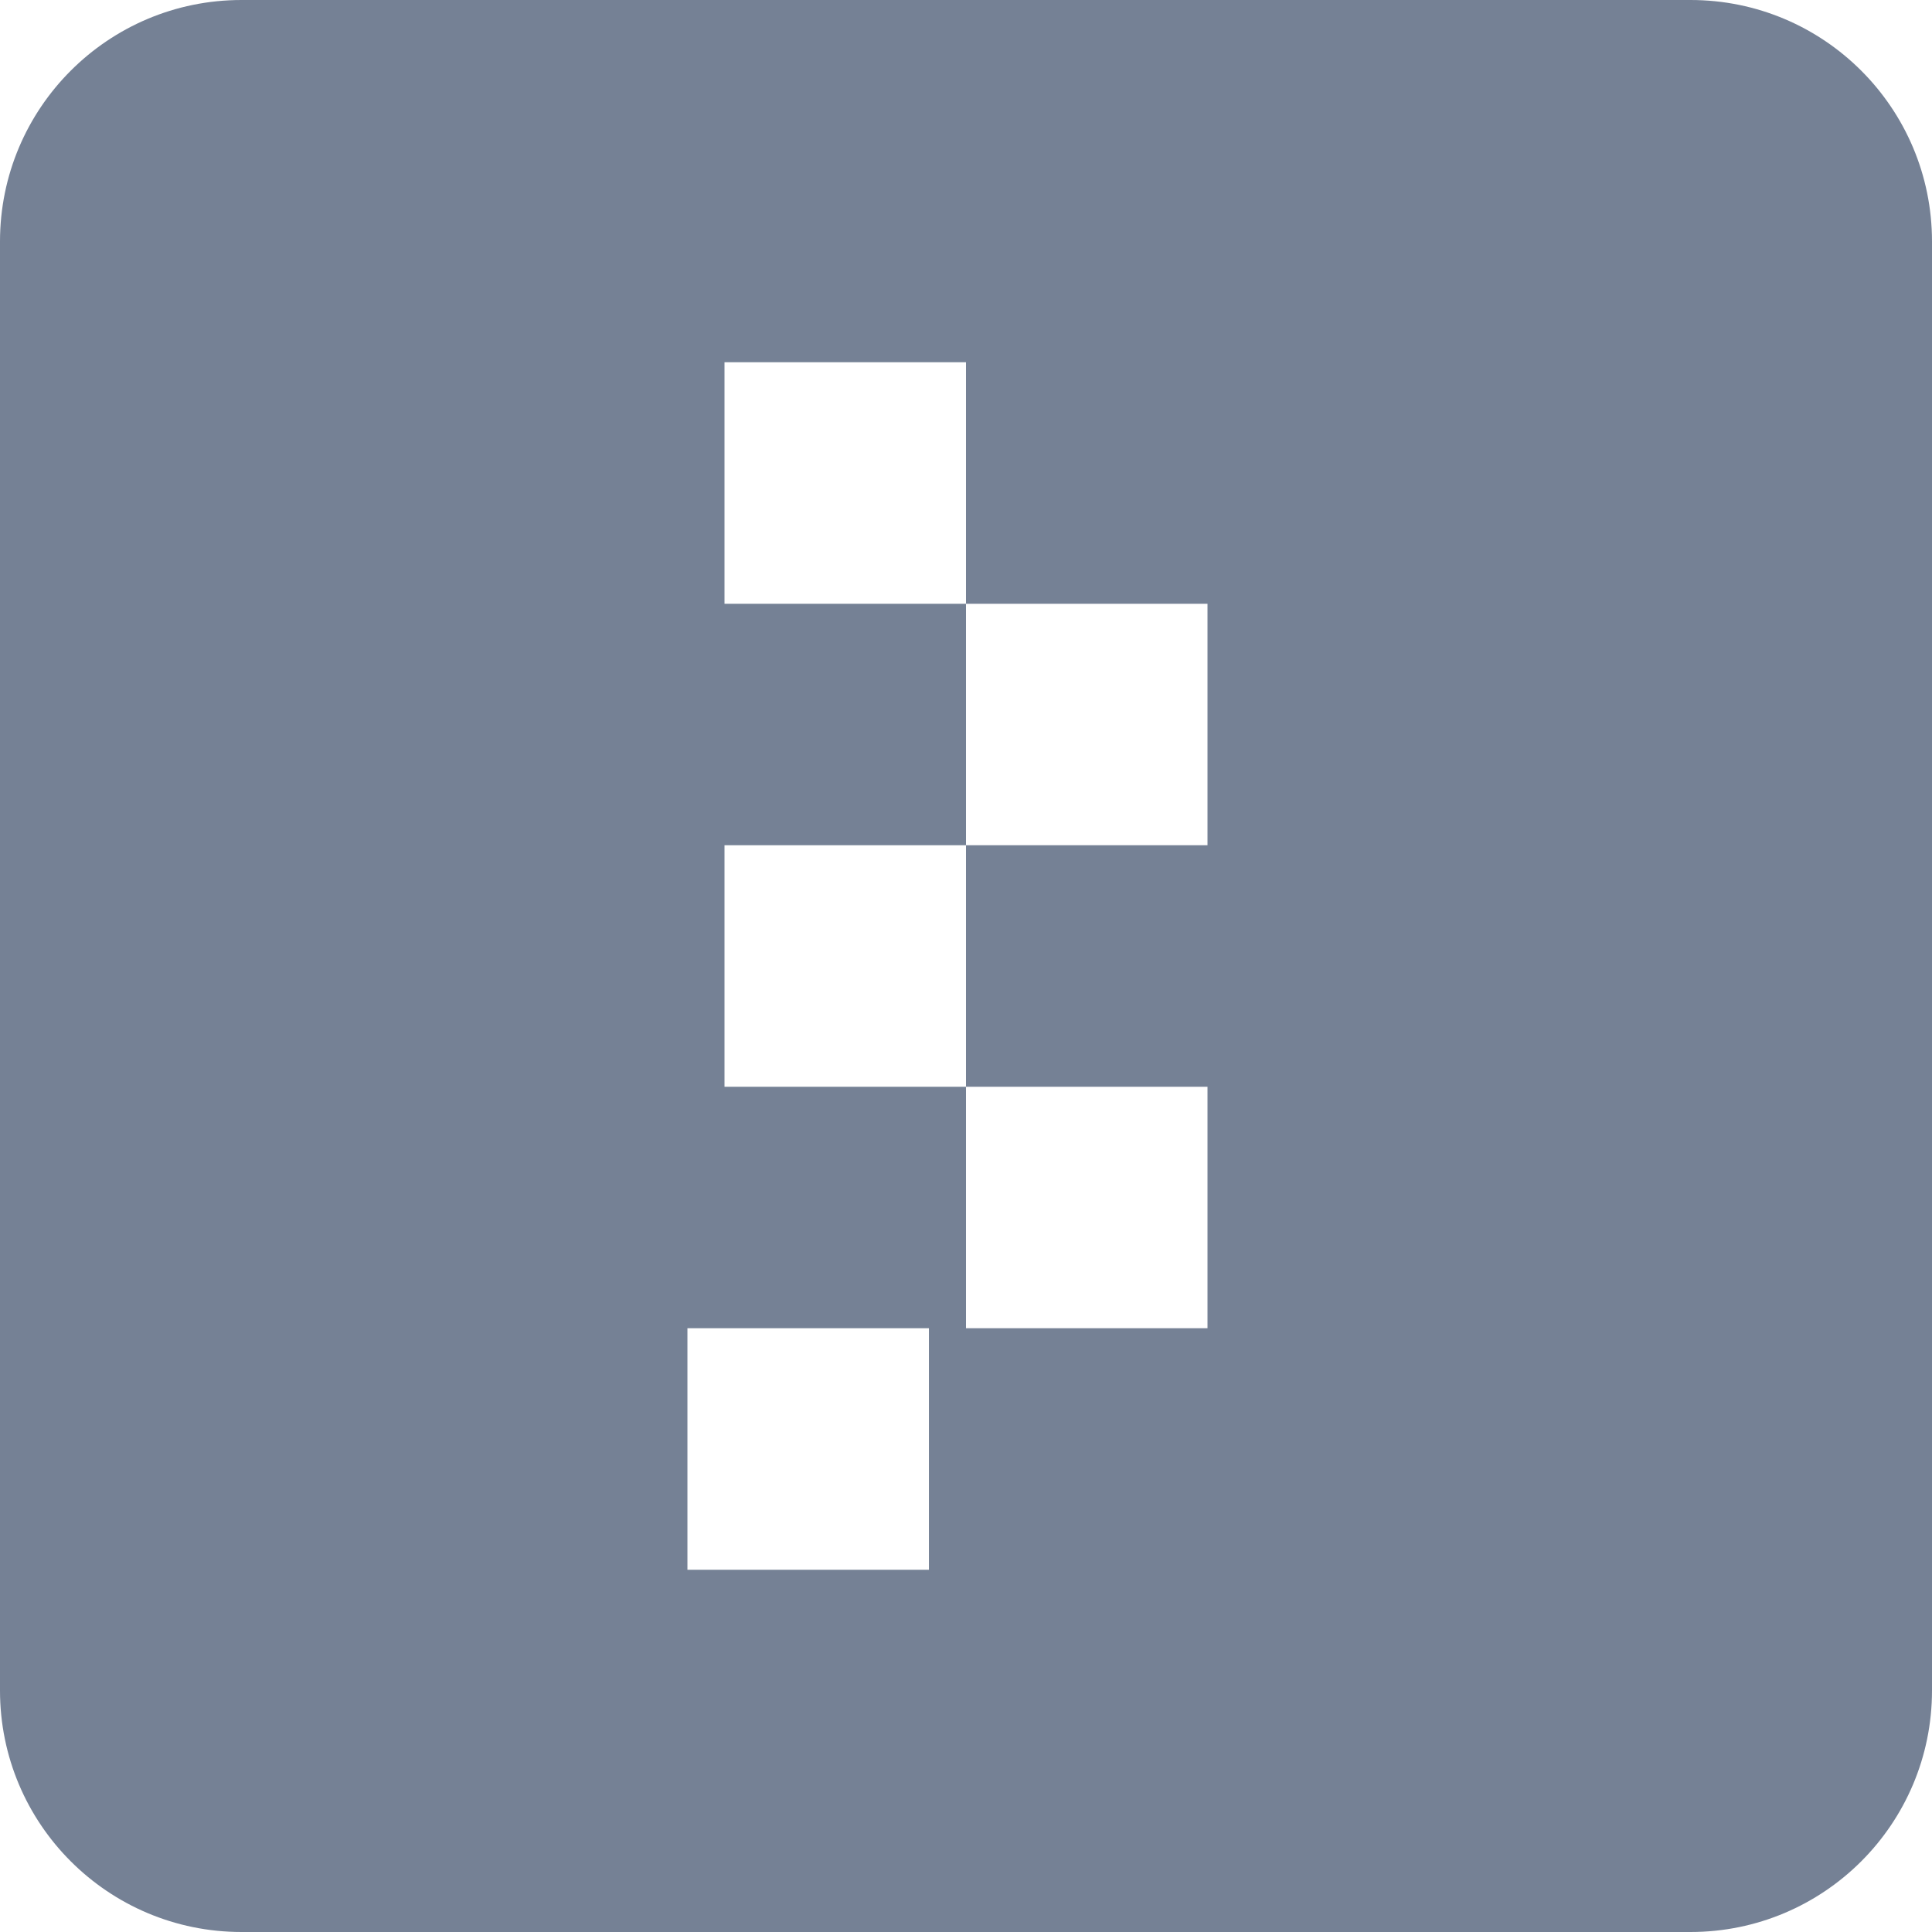 <svg width="16" height="16" viewBox="0 0 16 16"><path fill="#758195" fill-rule="evenodd" d="M2,0 L14,0 C15.105,-2.02906125e-16 16,0.895 16,2 L16,14 C16,15.105 15.105,16 14,16 L2,16 C0.895,16 1.3527075e-16,15.105 0,14 L0,2 C-1.3527075e-16,0.895 0.895,2.02906125e-16 2,0 Z M6,3 L6,5 L8,5 L8,3 L6,3 Z M8,5 L8,7 L10,7 L10,5 L8,5 Z M6,7 L6,9 L8,9 L8,7 L6,7 Z M8,9 L8,11 L10,11 L10,9 L8,9 Z M5.693,11 L5.693,13 L7.693,13 L7.693,11 L5.693,11 Z"/></svg>